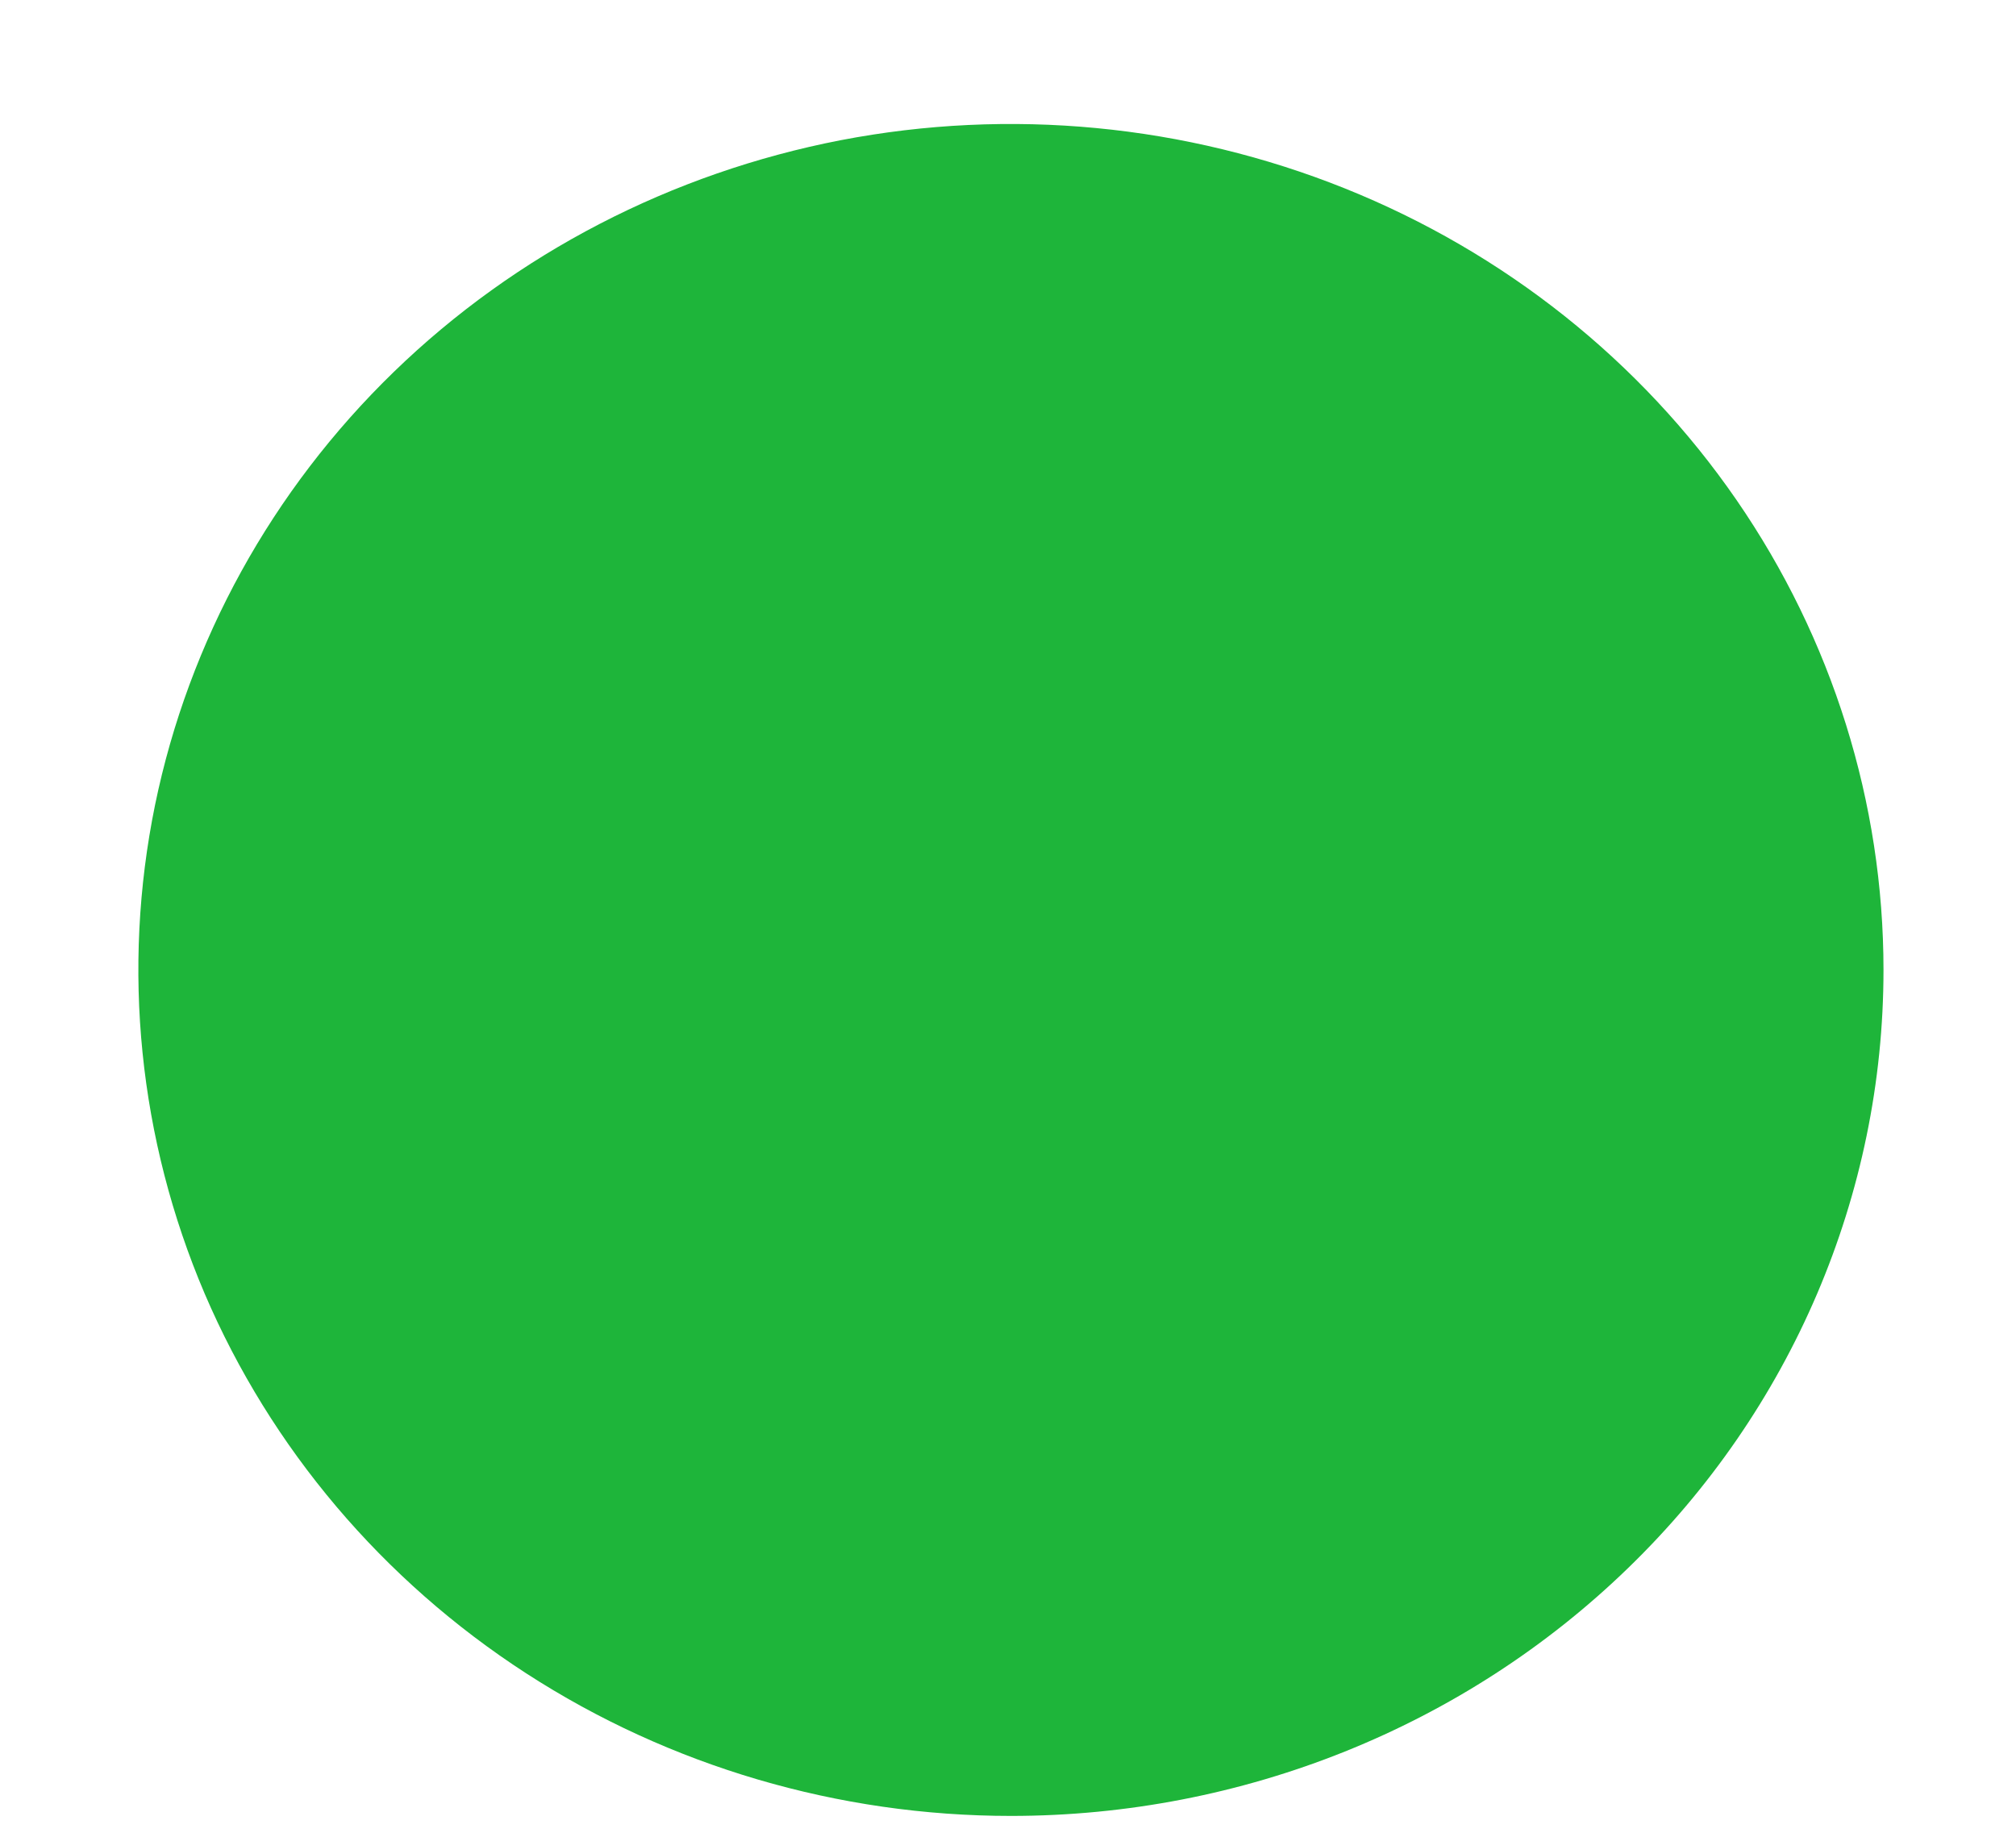 <svg
  width="11"
  height="10"
  viewBox="0 0 11 10"
  fill="none"
  xmlns="http://www.w3.org/2000/svg"
>
<path
    d="M10.277 5.292C10.277 4.38 9.998 3.487 9.475 2.728C8.952 1.969 8.208 1.377 7.338 1.028C6.468 0.679 5.511 0.587 4.587 0.765C3.664 0.944 2.815 1.383 2.149 2.029C1.484 2.674 1.03 3.497 0.846 4.392C0.663 5.287 0.757 6.215 1.117 7.059C1.478 7.902 2.088 8.623 2.871 9.13C3.654 9.637 4.575 9.908 5.516 9.908C6.779 9.908 7.99 9.422 8.883 8.556C9.776 7.691 10.277 6.517 10.277 5.292Z"
    fill="#1EB53A"
  />
<defs>
</defs>
</svg>
